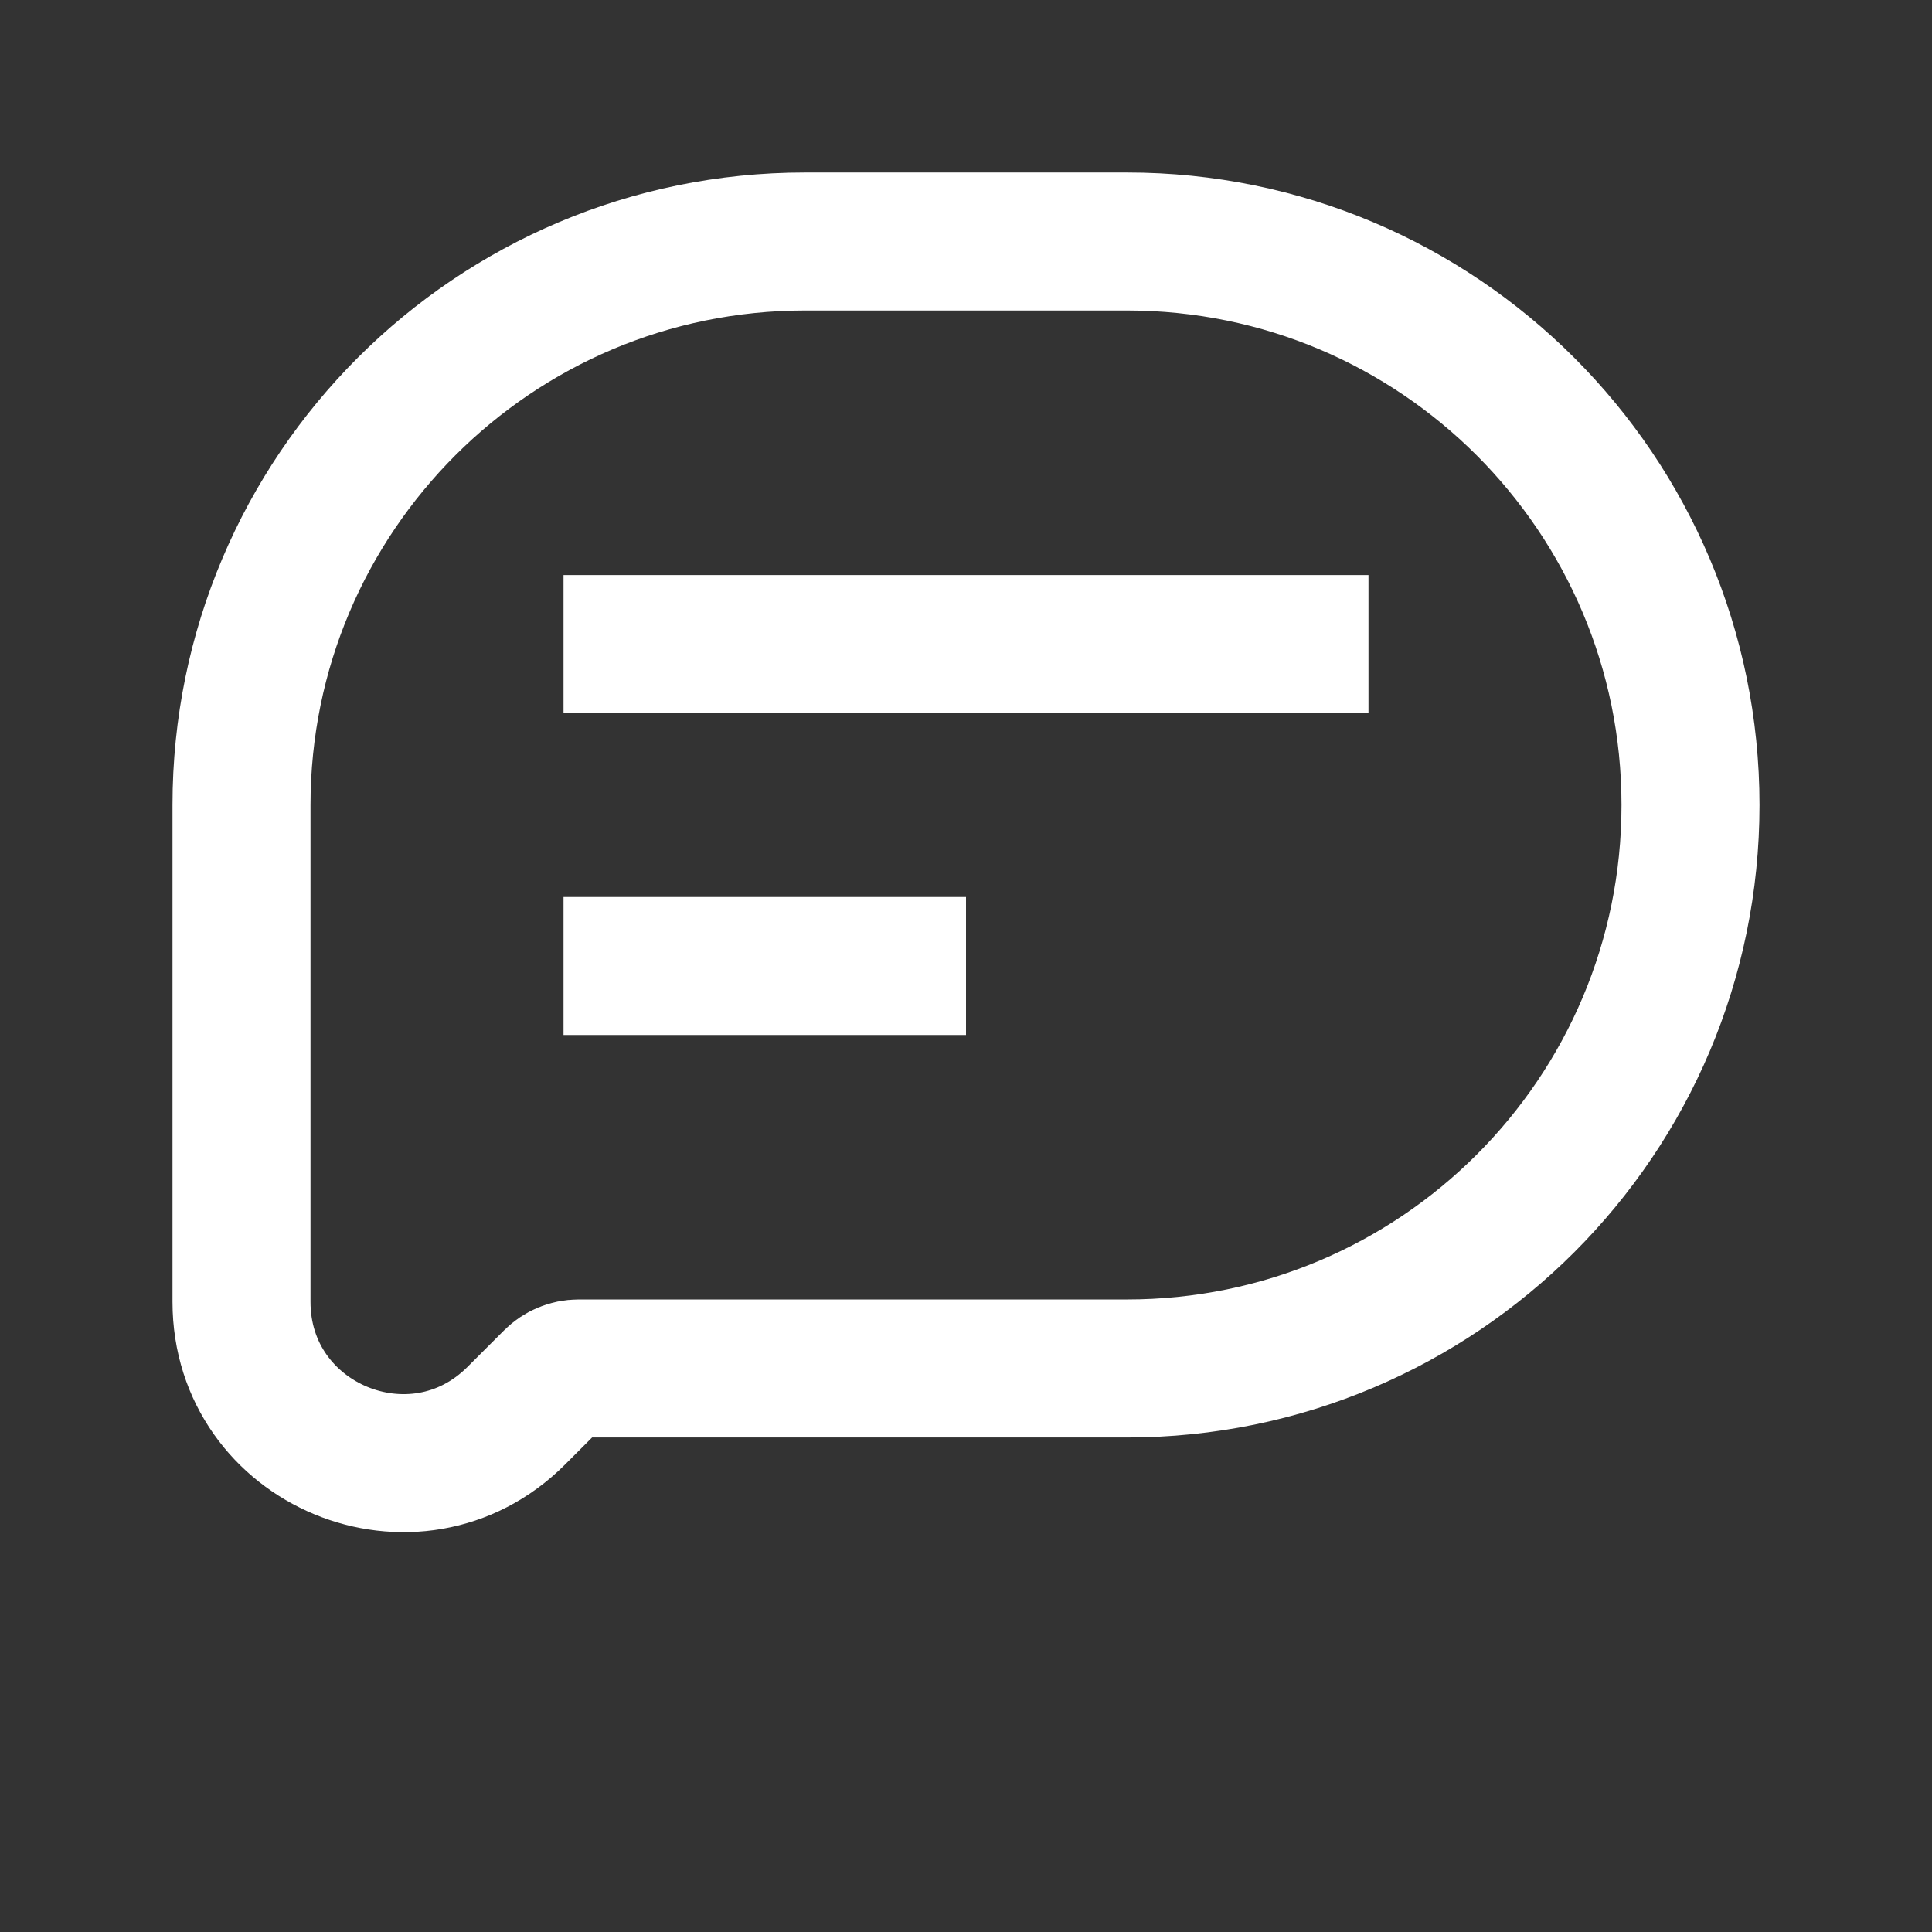 <svg xmlns="http://www.w3.org/2000/svg" width="28" height="28" viewBox="0 0 28 28" fill="none">
    <rect x="0" y="0" width="28" height="28" fill="#333333" stroke="none"/>
    <path d="M24.5 11.667C24.5 7.156 20.844 3.5 16.333 3.5H11.667C7.156 3.5 3.5 7.156 3.5 11.667V11.667V18.867C3.5 20.946 6.013 21.987 7.483 20.517L8.013 19.987C8.111 19.889 8.245 19.833 8.384 19.833H16.333C20.844 19.833 24.5 16.177 24.5 11.667V11.667Z" stroke="white" stroke-width="2" stroke-linejoin="round"/>
    <path d="M8.167 9.334L19.833 9.334" stroke="white" stroke-width="2" stroke-linejoin="round"/>
    <path d="M8.167 14L14 14" stroke="white" stroke-width="2" stroke-linejoin="round"/>
</svg>
